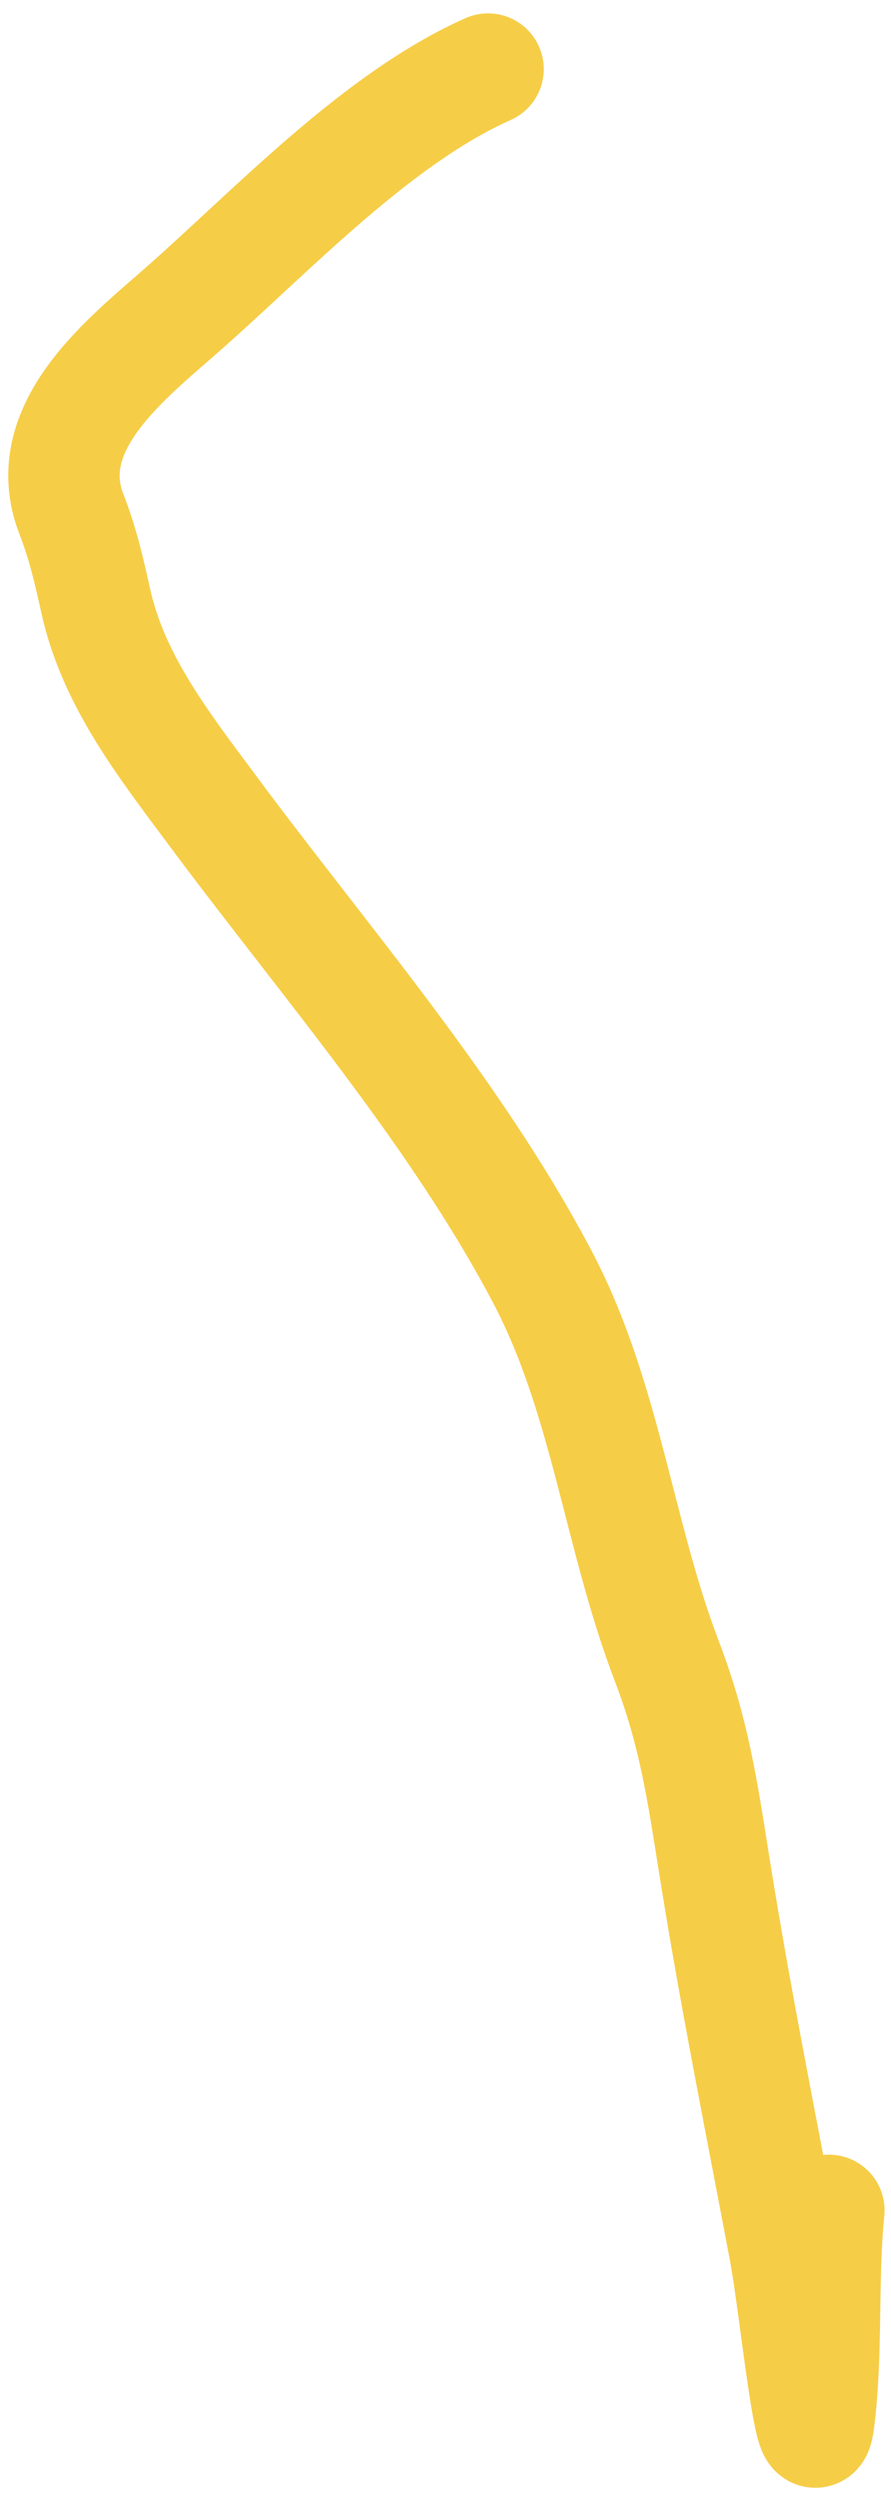 <svg width="56" height="157" viewBox="0 0 56 157" fill="none" xmlns="http://www.w3.org/2000/svg">
<path d="M30.675 4.339C23.718 7.431 17.177 14.398 11.569 19.347C7.985 22.509 2.343 26.808 4.495 32.305C5.192 34.087 5.604 35.858 6.015 37.727C7.121 42.748 10.308 46.792 13.321 50.85C20.349 60.319 28.618 69.791 34.113 80.238C38.072 87.762 38.892 96.454 41.915 104.336C43.615 108.77 44.14 112.413 44.89 117.129C46.177 125.225 47.798 133.272 49.319 141.327C49.993 144.894 51.018 155.606 51.468 152.004C52.008 147.689 51.66 143.178 52.096 138.814" stroke="#F6CD46" stroke-width="7" stroke-linecap="round"/>
</svg>
